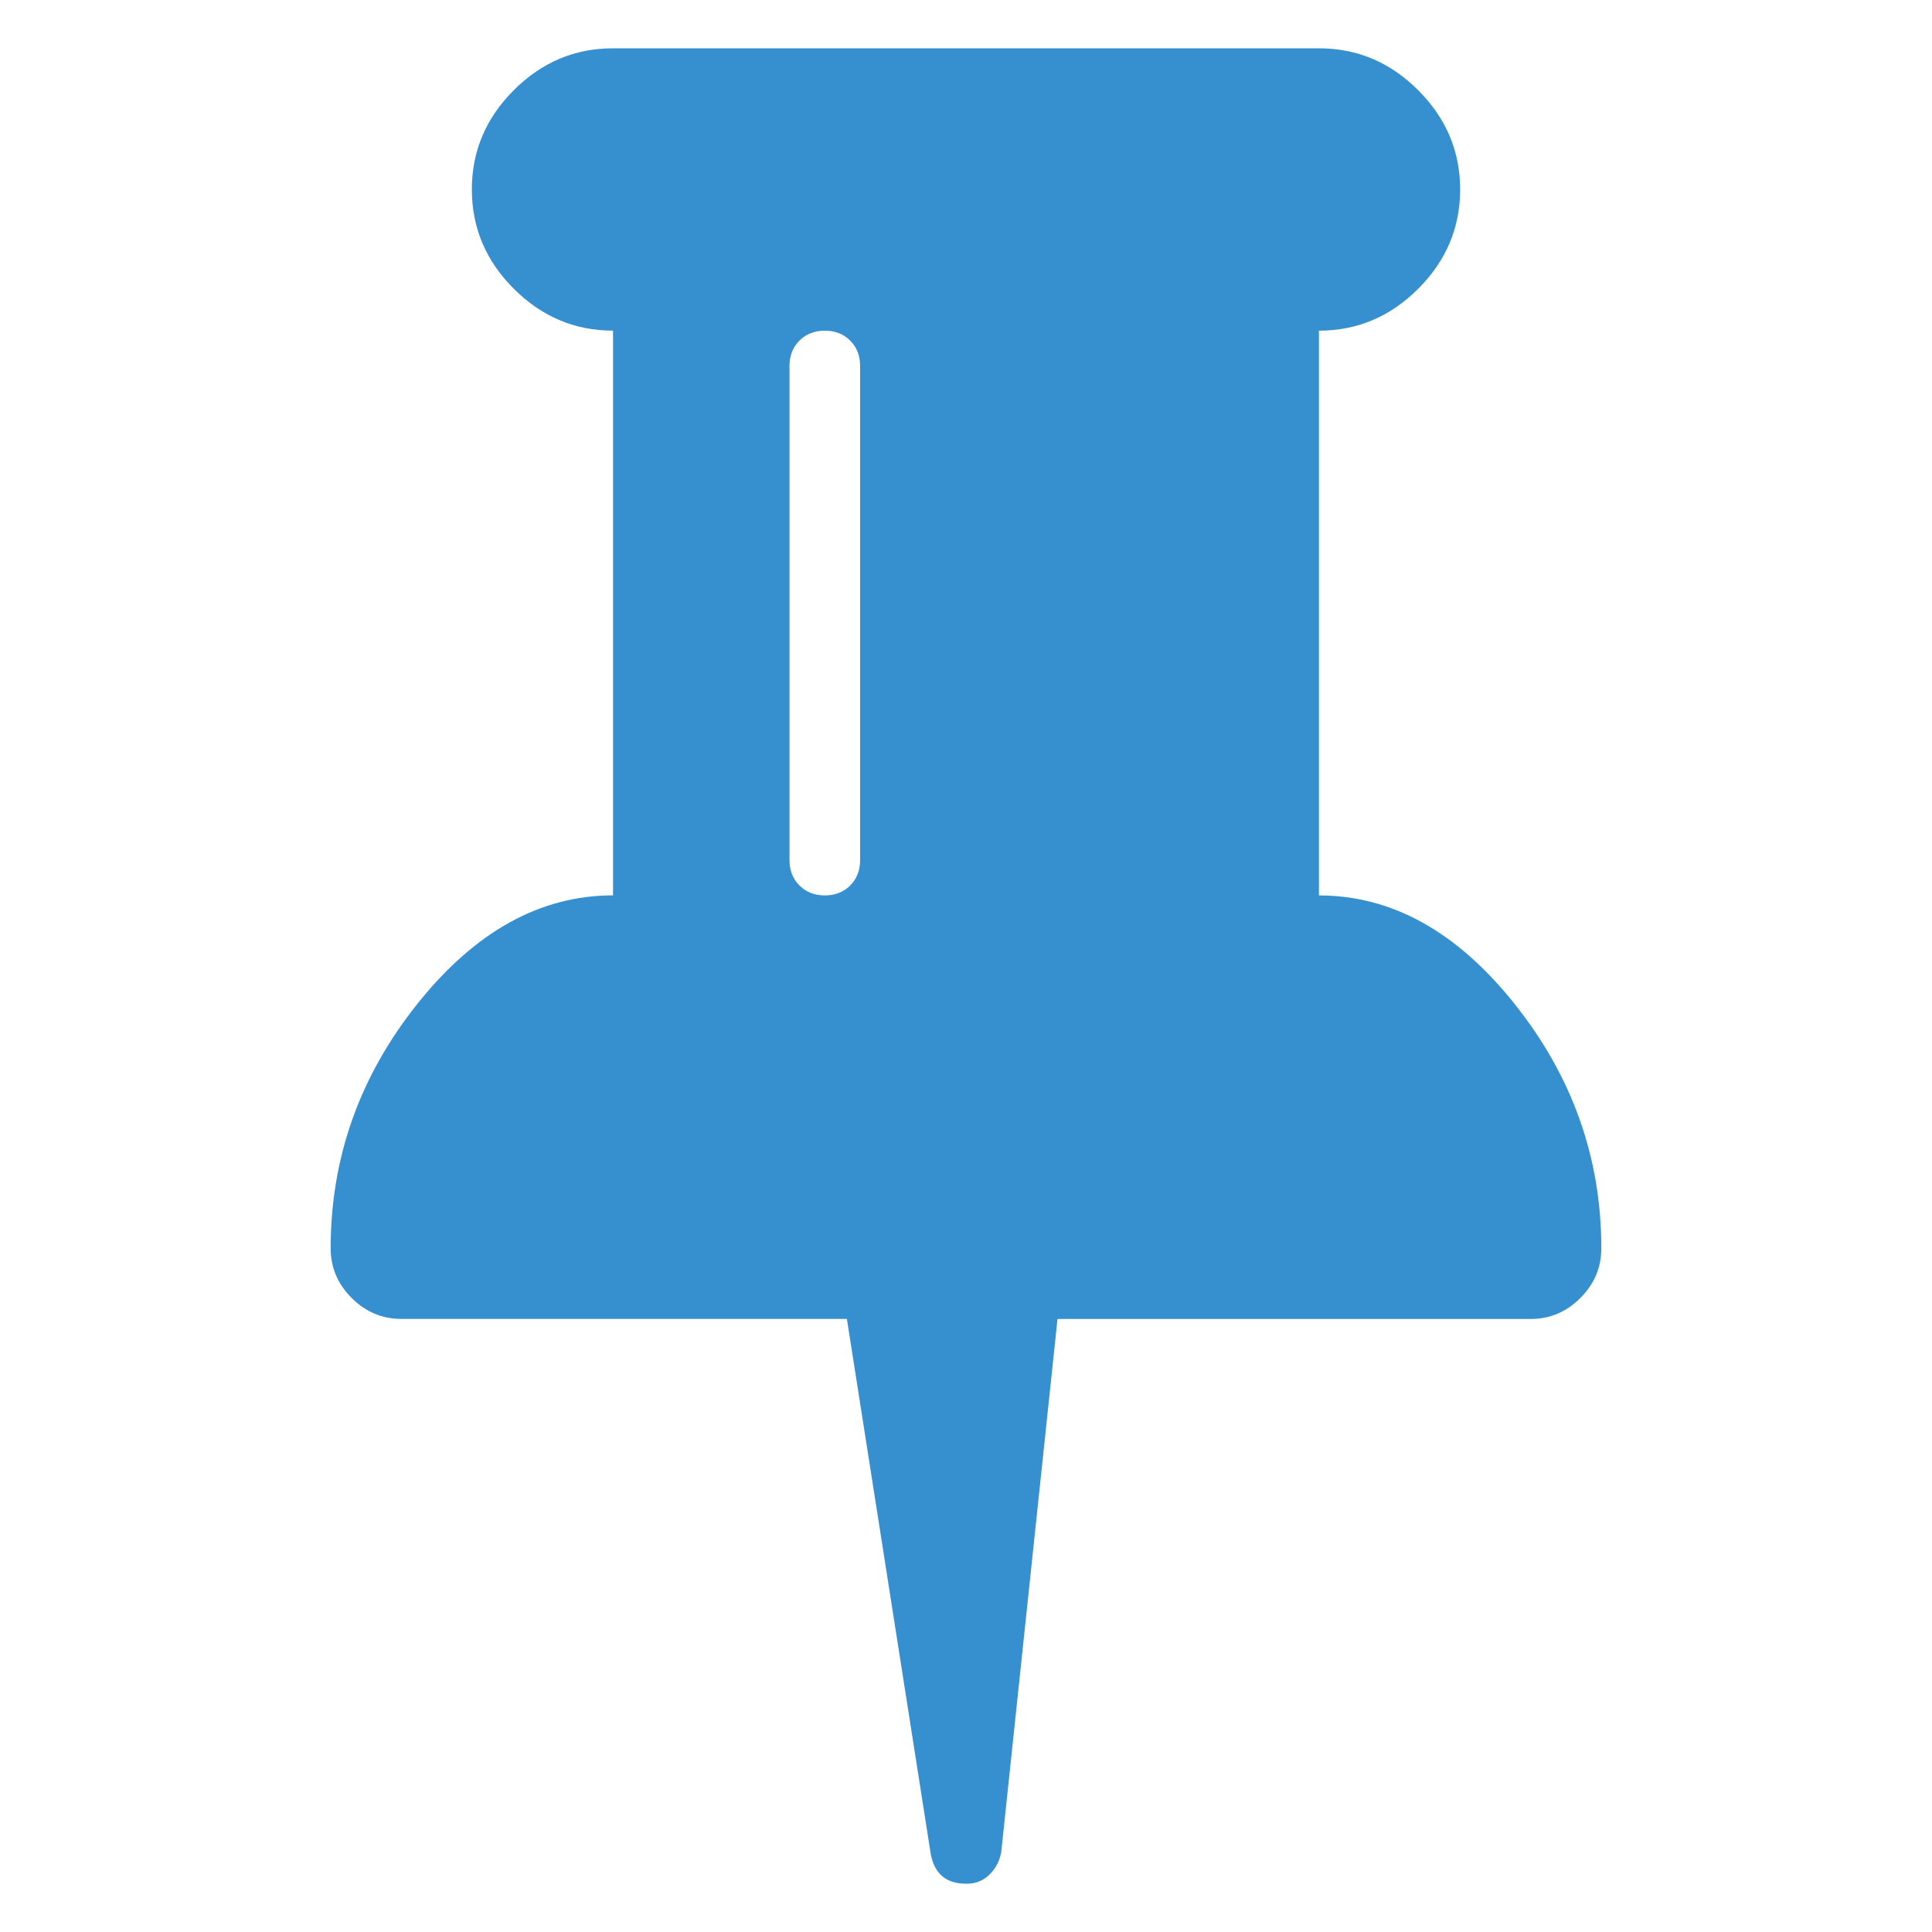 <?xml version="1.0" encoding="UTF-8" standalone="no"?>
<!-- Created with Inkscape (http://www.inkscape.org/) -->

<svg
   xmlns:dc="http://purl.org/dc/elements/1.1/"
   xmlns:cc="http://creativecommons.org/ns#"
   xmlns:rdf="http://www.w3.org/1999/02/22-rdf-syntax-ns#"
   xmlns:svg="http://www.w3.org/2000/svg"
   xmlns="http://www.w3.org/2000/svg"
   version="1.1"
   width="100"
   height="100"
   viewBox="0 0 100 100"
   id="Capa_1"
   xml:space="preserve"><defs
   id="defs7" />
<path fill="#3690cf"    d="M 78.402,51.97 C 75.414,48.221 72.037,46.347 68.268,46.347 V 17.116 c 1.979,0 3.693,-0.723 5.138,-2.169 1.447,-1.446 2.171,-3.16 2.171,-5.138 0,-1.98 -0.724,-3.692 -2.171,-5.138 C 71.961,3.223 70.247,2.5 68.268,2.5 H 31.73 c -1.98,0 -3.692,0.723 -5.138,2.169 -1.446,1.446 -2.169,3.159 -2.169,5.138 0,1.98 0.723,3.692 2.169,5.138 1.446,1.446 3.16,2.169 5.138,2.169 v 29.23 c -3.768,0 -7.145,1.874 -10.133,5.623 -2.988,3.75 -4.482,7.964 -4.482,12.646 0,0.989 0.362,1.846 1.085,2.569 0.724,0.722 1.58,1.085 2.57,1.085 h 23.065 l 4.339,27.69 C 48.363,96.987 48.972,97.5 50,97.5 h 0.058 c 0.455,0 0.846,-0.161 1.17,-0.484 0.322,-0.324 0.523,-0.715 0.598,-1.171 l 2.911,-27.575 h 24.492 c 0.989,0 1.847,-0.362 2.569,-1.085 0.724,-0.722 1.086,-1.579 1.086,-2.569 7e-4,-4.682 -1.495,-8.897 -4.483,-12.645 z M 44.519,44.52 c 0,0.533 -0.171,0.97 -0.514,1.313 -0.343,0.343 -0.781,0.514 -1.313,0.514 -0.533,0 -0.971,-0.171 -1.313,-0.514 -0.343,-0.343 -0.514,-0.781 -0.514,-1.313 V 18.943 c 0,-0.533 0.171,-0.971 0.514,-1.313 0.343,-0.342 0.781,-0.514 1.313,-0.514 0.533,0 0.971,0.171 1.313,0.514 0.343,0.343 0.514,0.781 0.514,1.313 v 25.577 z"
   id="path3"  />
</svg>